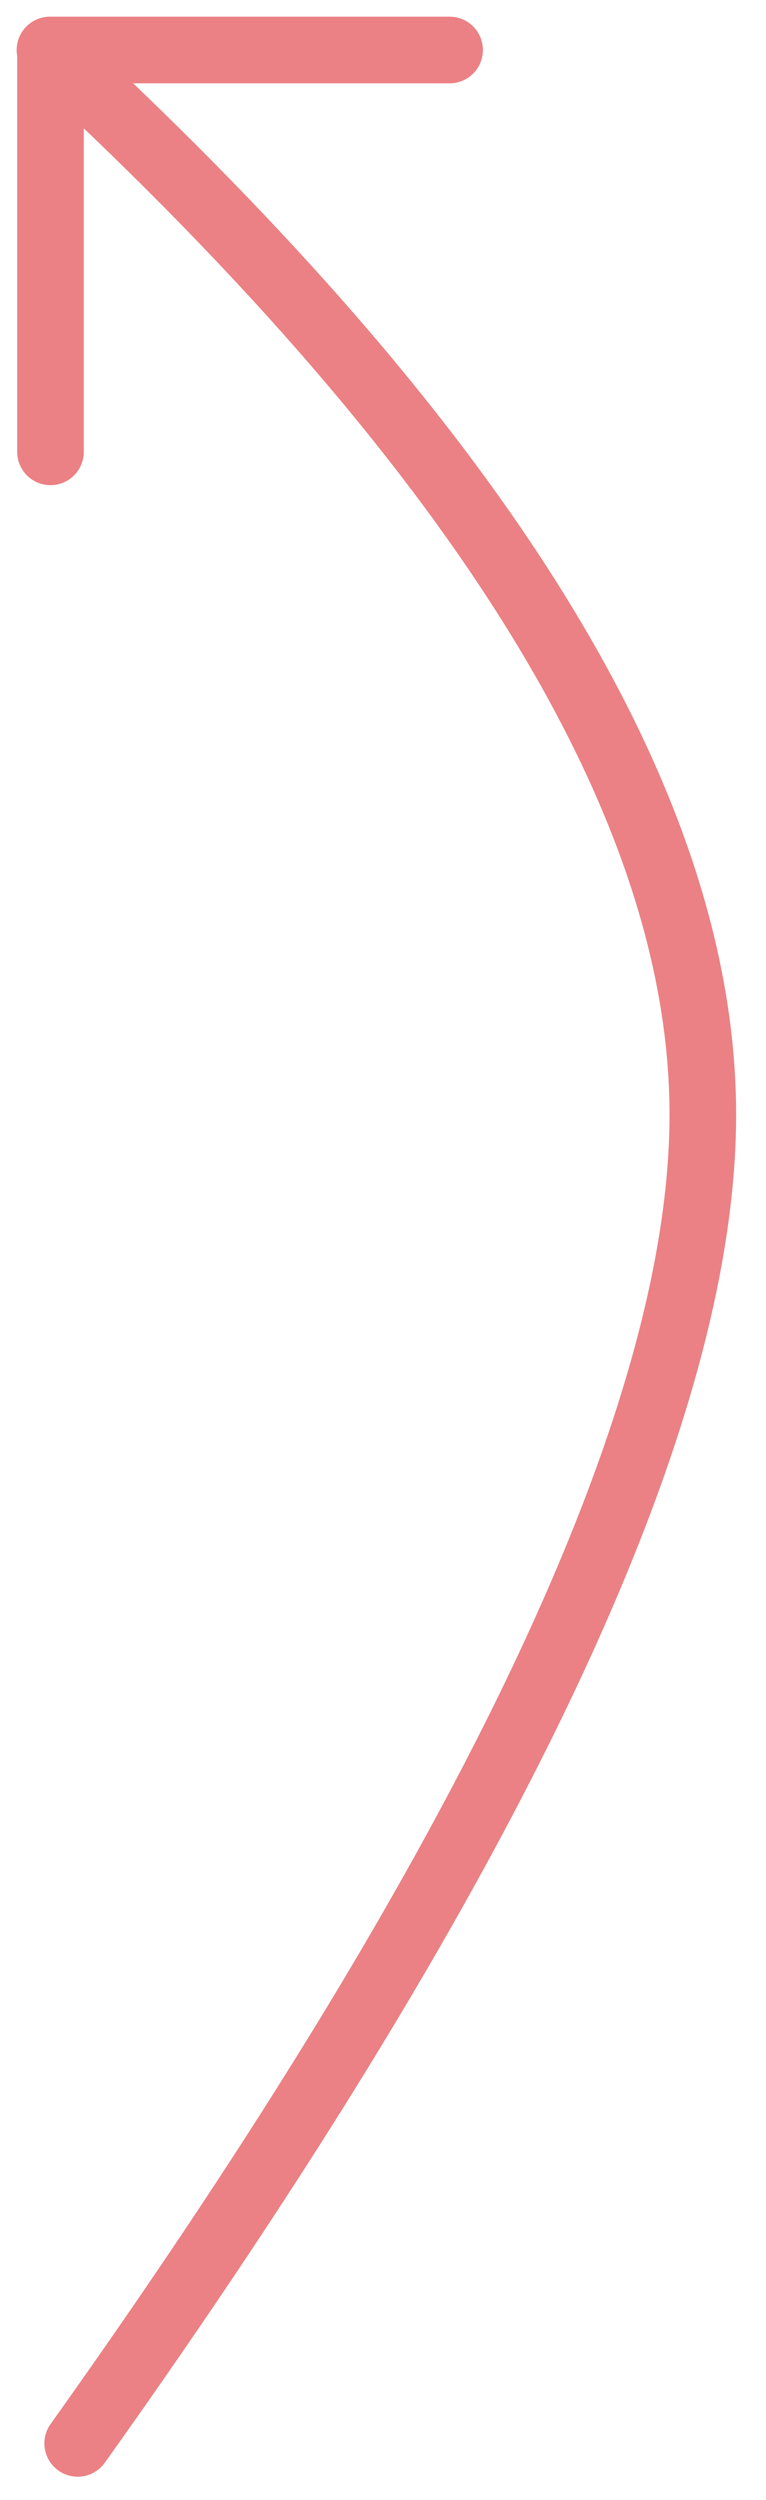 <?xml version="1.0" encoding="UTF-8"?>
<svg width="23px" height="75px" viewBox="0 0 23 75" version="1.1" xmlns="http://www.w3.org/2000/svg" xmlns:xlink="http://www.w3.org/1999/xlink">
    <title>Combined Shape</title>
    <g id="Page-1" stroke="none" stroke-width="1" fill="none" fill-rule="evenodd" stroke-linecap="round">
        <g id="Desktop-HD" transform="translate(-1581, -521)" stroke="#EB8184" stroke-width="2">
            <g id="Photo" transform="translate(1318, 286)">
                <path d="M265.333,237.3 C277.847,249.026 284.103,259.405 284.103,268.437 C284.103,277.469 277.847,290.757 265.333,308.3 M264.5,236.5 L276.5,236.5 M264.516,236.555 L264.516,248.555" id="Combined-Shape"></path>
            </g>
        </g>
    </g>
</svg>